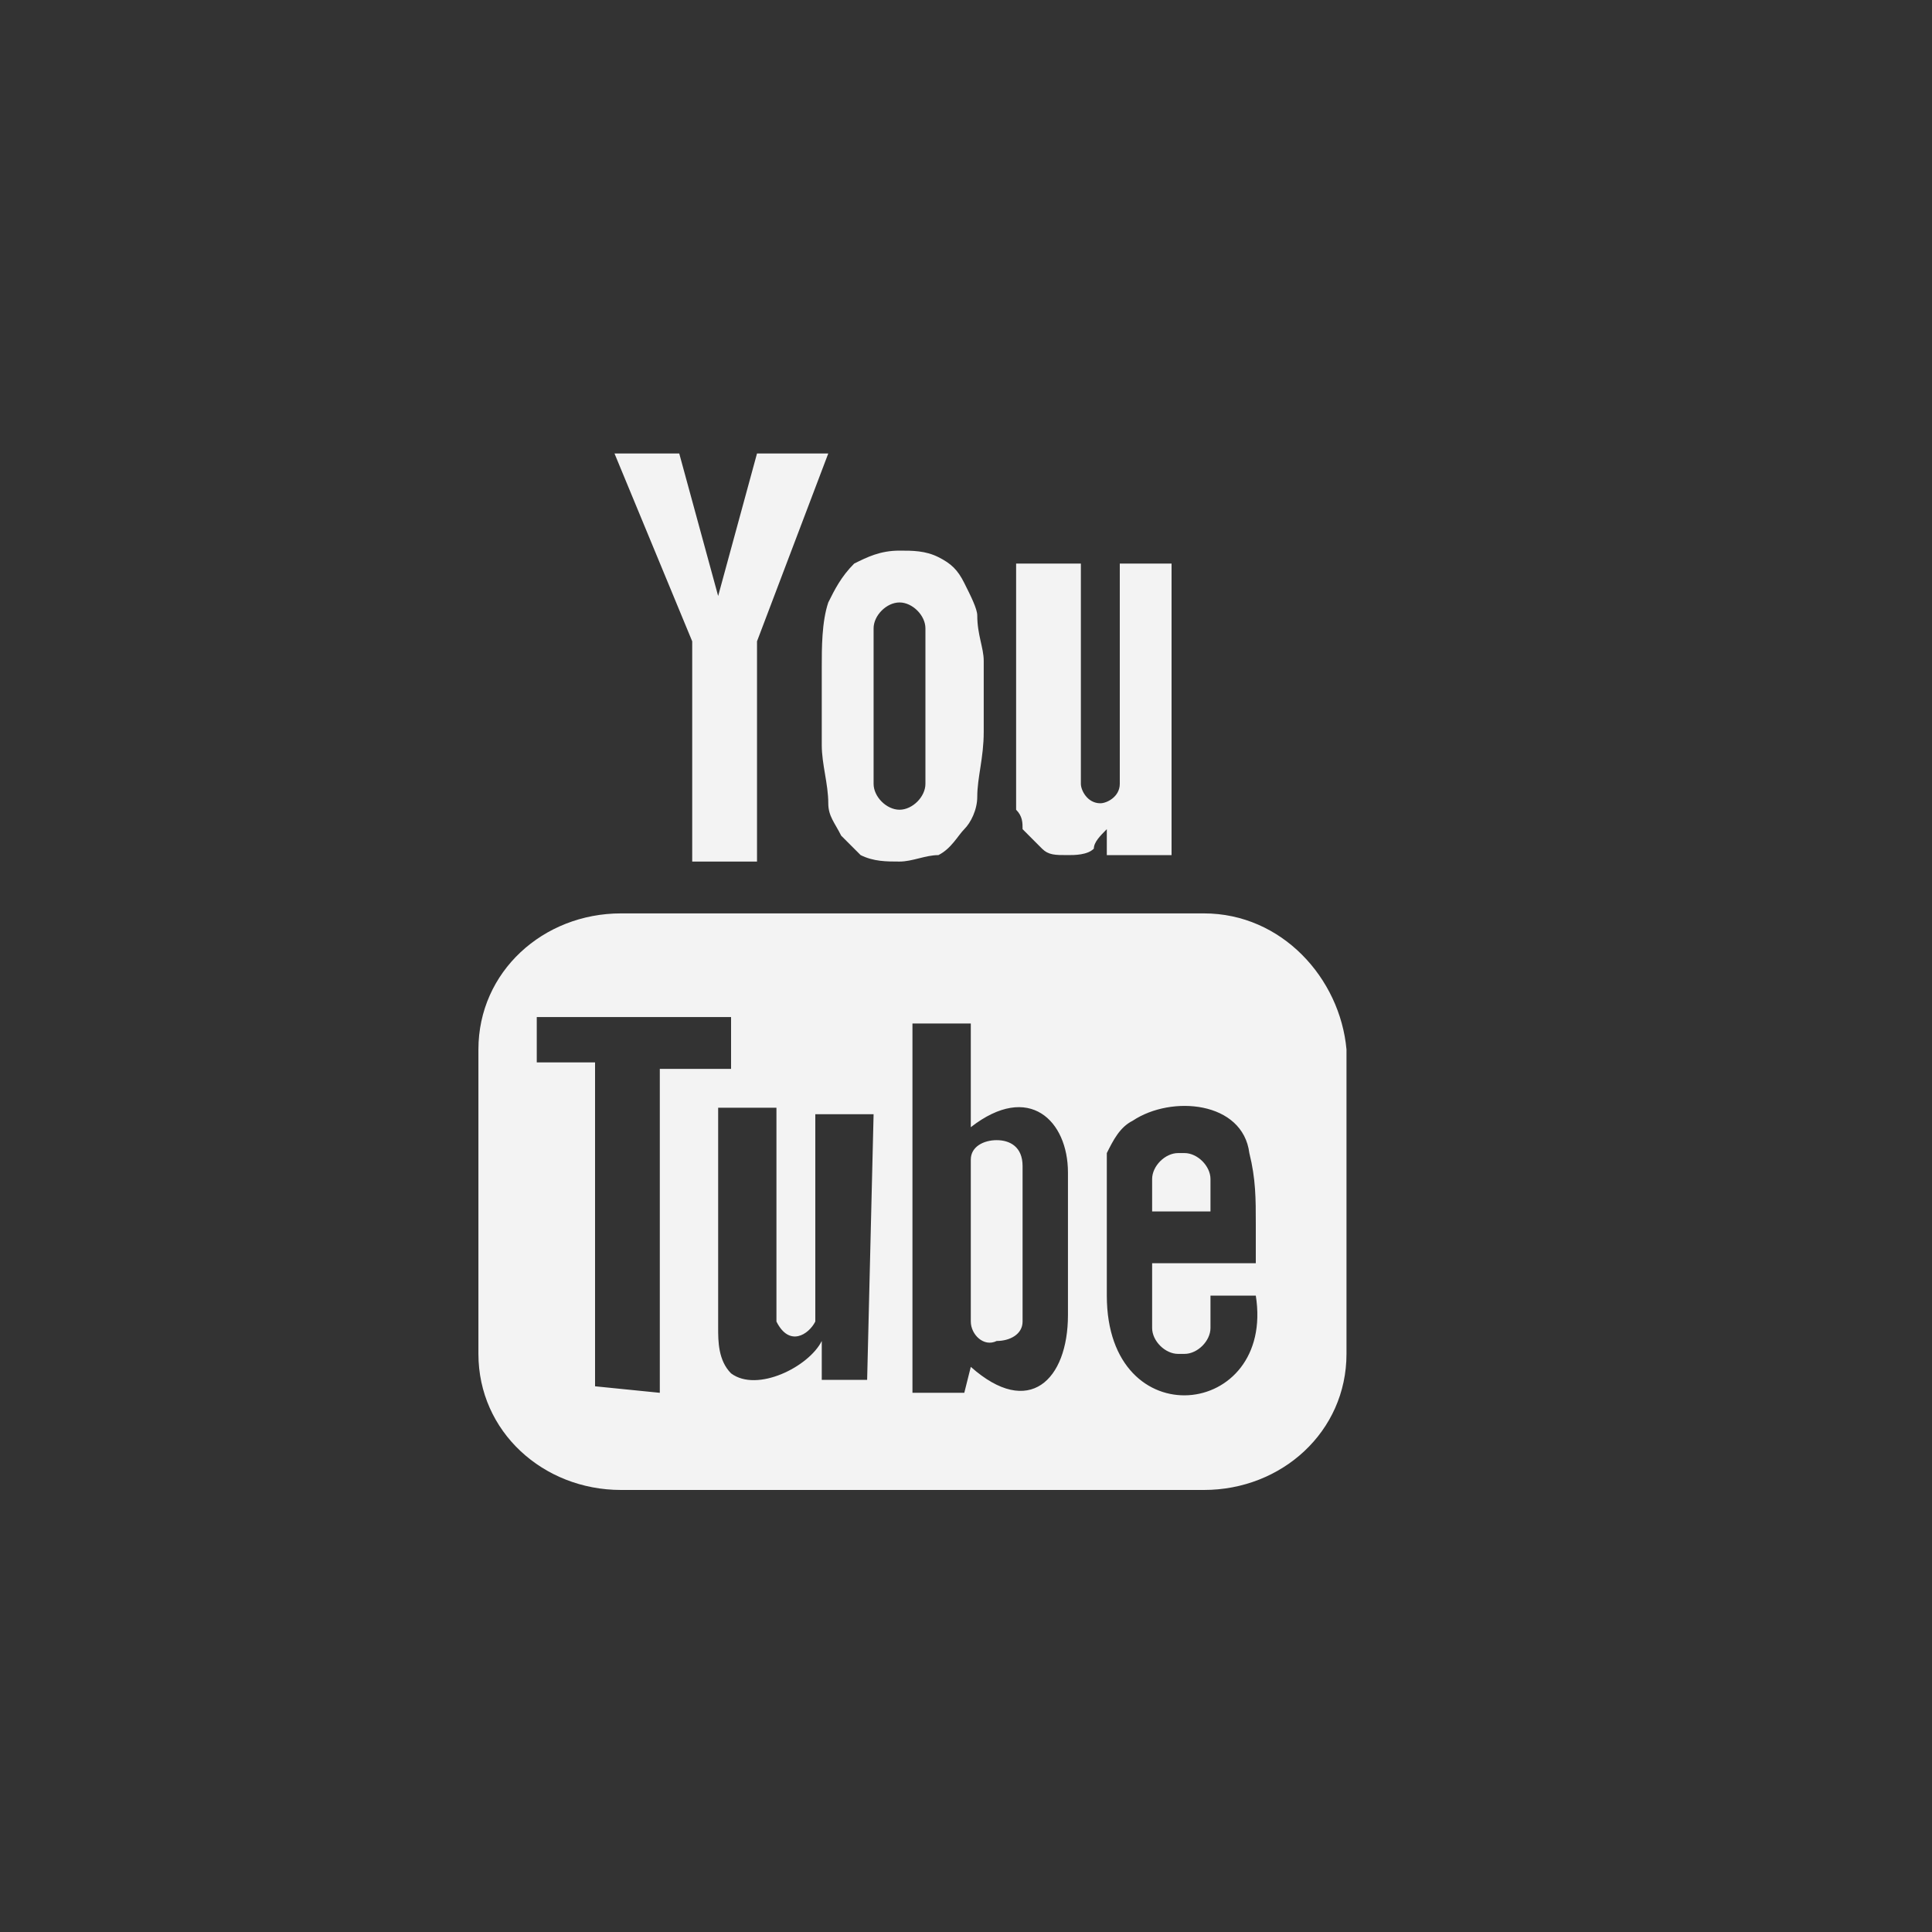 <svg width="35" height="35" viewBox="0 0 35 35" fill="none" xmlns="http://www.w3.org/2000/svg">
<rect x="0" y="0" width="35" height="35" fill="#333333" stroke="none"/>
<g clip-path="url(#clip0_53_642)">
<path d="M21.929 21.946H20.872V21.359C20.872 21.124 21.107 20.889 21.342 20.889H21.459C21.694 20.889 21.929 21.124 21.929 21.359V21.946ZM18.056 20.655C17.821 20.655 17.587 20.772 17.587 21.007V23.941C17.587 24.175 17.821 24.41 18.056 24.293C18.291 24.293 18.525 24.175 18.525 23.941V21.124C18.525 20.772 18.291 20.655 18.056 20.655ZM24.393 19.012V24.527C24.393 25.936 23.22 26.992 21.811 26.992H11.249C9.841 26.992 8.667 25.936 8.667 24.527V19.012C8.667 17.603 9.841 16.547 11.249 16.547H21.811C23.22 16.547 24.276 17.721 24.393 19.012ZM11.953 25.232V19.364H13.244V18.425H9.724V19.246H10.78V25.114L11.953 25.232ZM15.826 20.185H14.77V23.236C14.77 23.706 14.77 23.941 14.77 23.941C14.652 24.175 14.3 24.41 14.066 23.941C14.066 23.823 14.066 23.589 14.066 23.236V20.068H13.01V23.119C13.01 23.589 13.01 23.941 13.01 24.058C13.01 24.293 13.01 24.645 13.244 24.88C13.714 25.232 14.653 24.762 14.887 24.293V24.997H15.709L15.826 20.185ZM19.347 23.823V21.241C19.347 20.303 18.643 19.598 17.587 20.42V18.542H16.53V25.232H17.469L17.587 24.762C18.643 25.701 19.347 24.997 19.347 23.823ZM22.75 23.471H21.929V24.058C21.929 24.293 21.694 24.527 21.459 24.527H21.342C21.107 24.527 20.872 24.293 20.872 24.058V22.884H22.75V22.18C22.75 21.711 22.75 21.359 22.633 20.889C22.515 19.951 21.224 19.833 20.52 20.303C20.286 20.42 20.168 20.655 20.051 20.889C20.051 21.124 20.051 21.476 20.051 21.946V23.471C20.051 26.053 23.102 25.701 22.75 23.471ZM18.525 15.021C18.643 15.139 18.76 15.256 18.877 15.374C18.995 15.491 19.112 15.491 19.347 15.491C19.464 15.491 19.699 15.491 19.816 15.374C19.816 15.256 19.934 15.139 20.051 15.021V15.491H21.224V10.21H20.286V14.2C20.286 14.435 20.051 14.552 19.934 14.552C19.699 14.552 19.581 14.317 19.581 14.2V10.21H18.408V13.731C18.408 14.2 18.408 14.435 18.408 14.669C18.525 14.787 18.525 14.904 18.525 15.021ZM14.887 12.088C14.887 11.736 14.887 11.266 15.005 10.914C15.122 10.679 15.239 10.445 15.474 10.21C15.709 10.093 15.944 9.975 16.296 9.975C16.53 9.975 16.765 9.975 17 10.093C17.234 10.21 17.352 10.327 17.469 10.562C17.587 10.797 17.704 11.031 17.704 11.149C17.704 11.501 17.821 11.736 17.821 11.97V13.261C17.821 13.731 17.704 14.083 17.704 14.435C17.704 14.669 17.587 14.904 17.469 15.021C17.352 15.139 17.234 15.374 17 15.491C16.765 15.491 16.53 15.608 16.296 15.608C16.061 15.608 15.826 15.608 15.591 15.491C15.474 15.374 15.357 15.256 15.239 15.139C15.122 14.904 15.005 14.787 15.005 14.552C15.005 14.2 14.887 13.848 14.887 13.496V12.088ZM15.826 14.2C15.826 14.435 16.061 14.669 16.296 14.669C16.53 14.669 16.765 14.435 16.765 14.2C16.765 14.2 16.765 14.2 16.765 14.083V11.383C16.765 11.149 16.53 10.914 16.296 10.914C16.061 10.914 15.826 11.149 15.826 11.383C15.826 11.383 15.826 11.383 15.826 11.501V14.2ZM12.54 15.608H13.714V11.618L15.005 8.215H13.714L13.01 10.797L12.305 8.215H11.132L12.54 11.618V15.608Z" fill="#F3F3F3"/>
</g>
<defs>
<clipPath id="clip0_53_642">
<rect width="18.777" height="18.777" fill="white" transform="translate(7.142 8.215)"/>
</clipPath>
</defs>
</svg>
